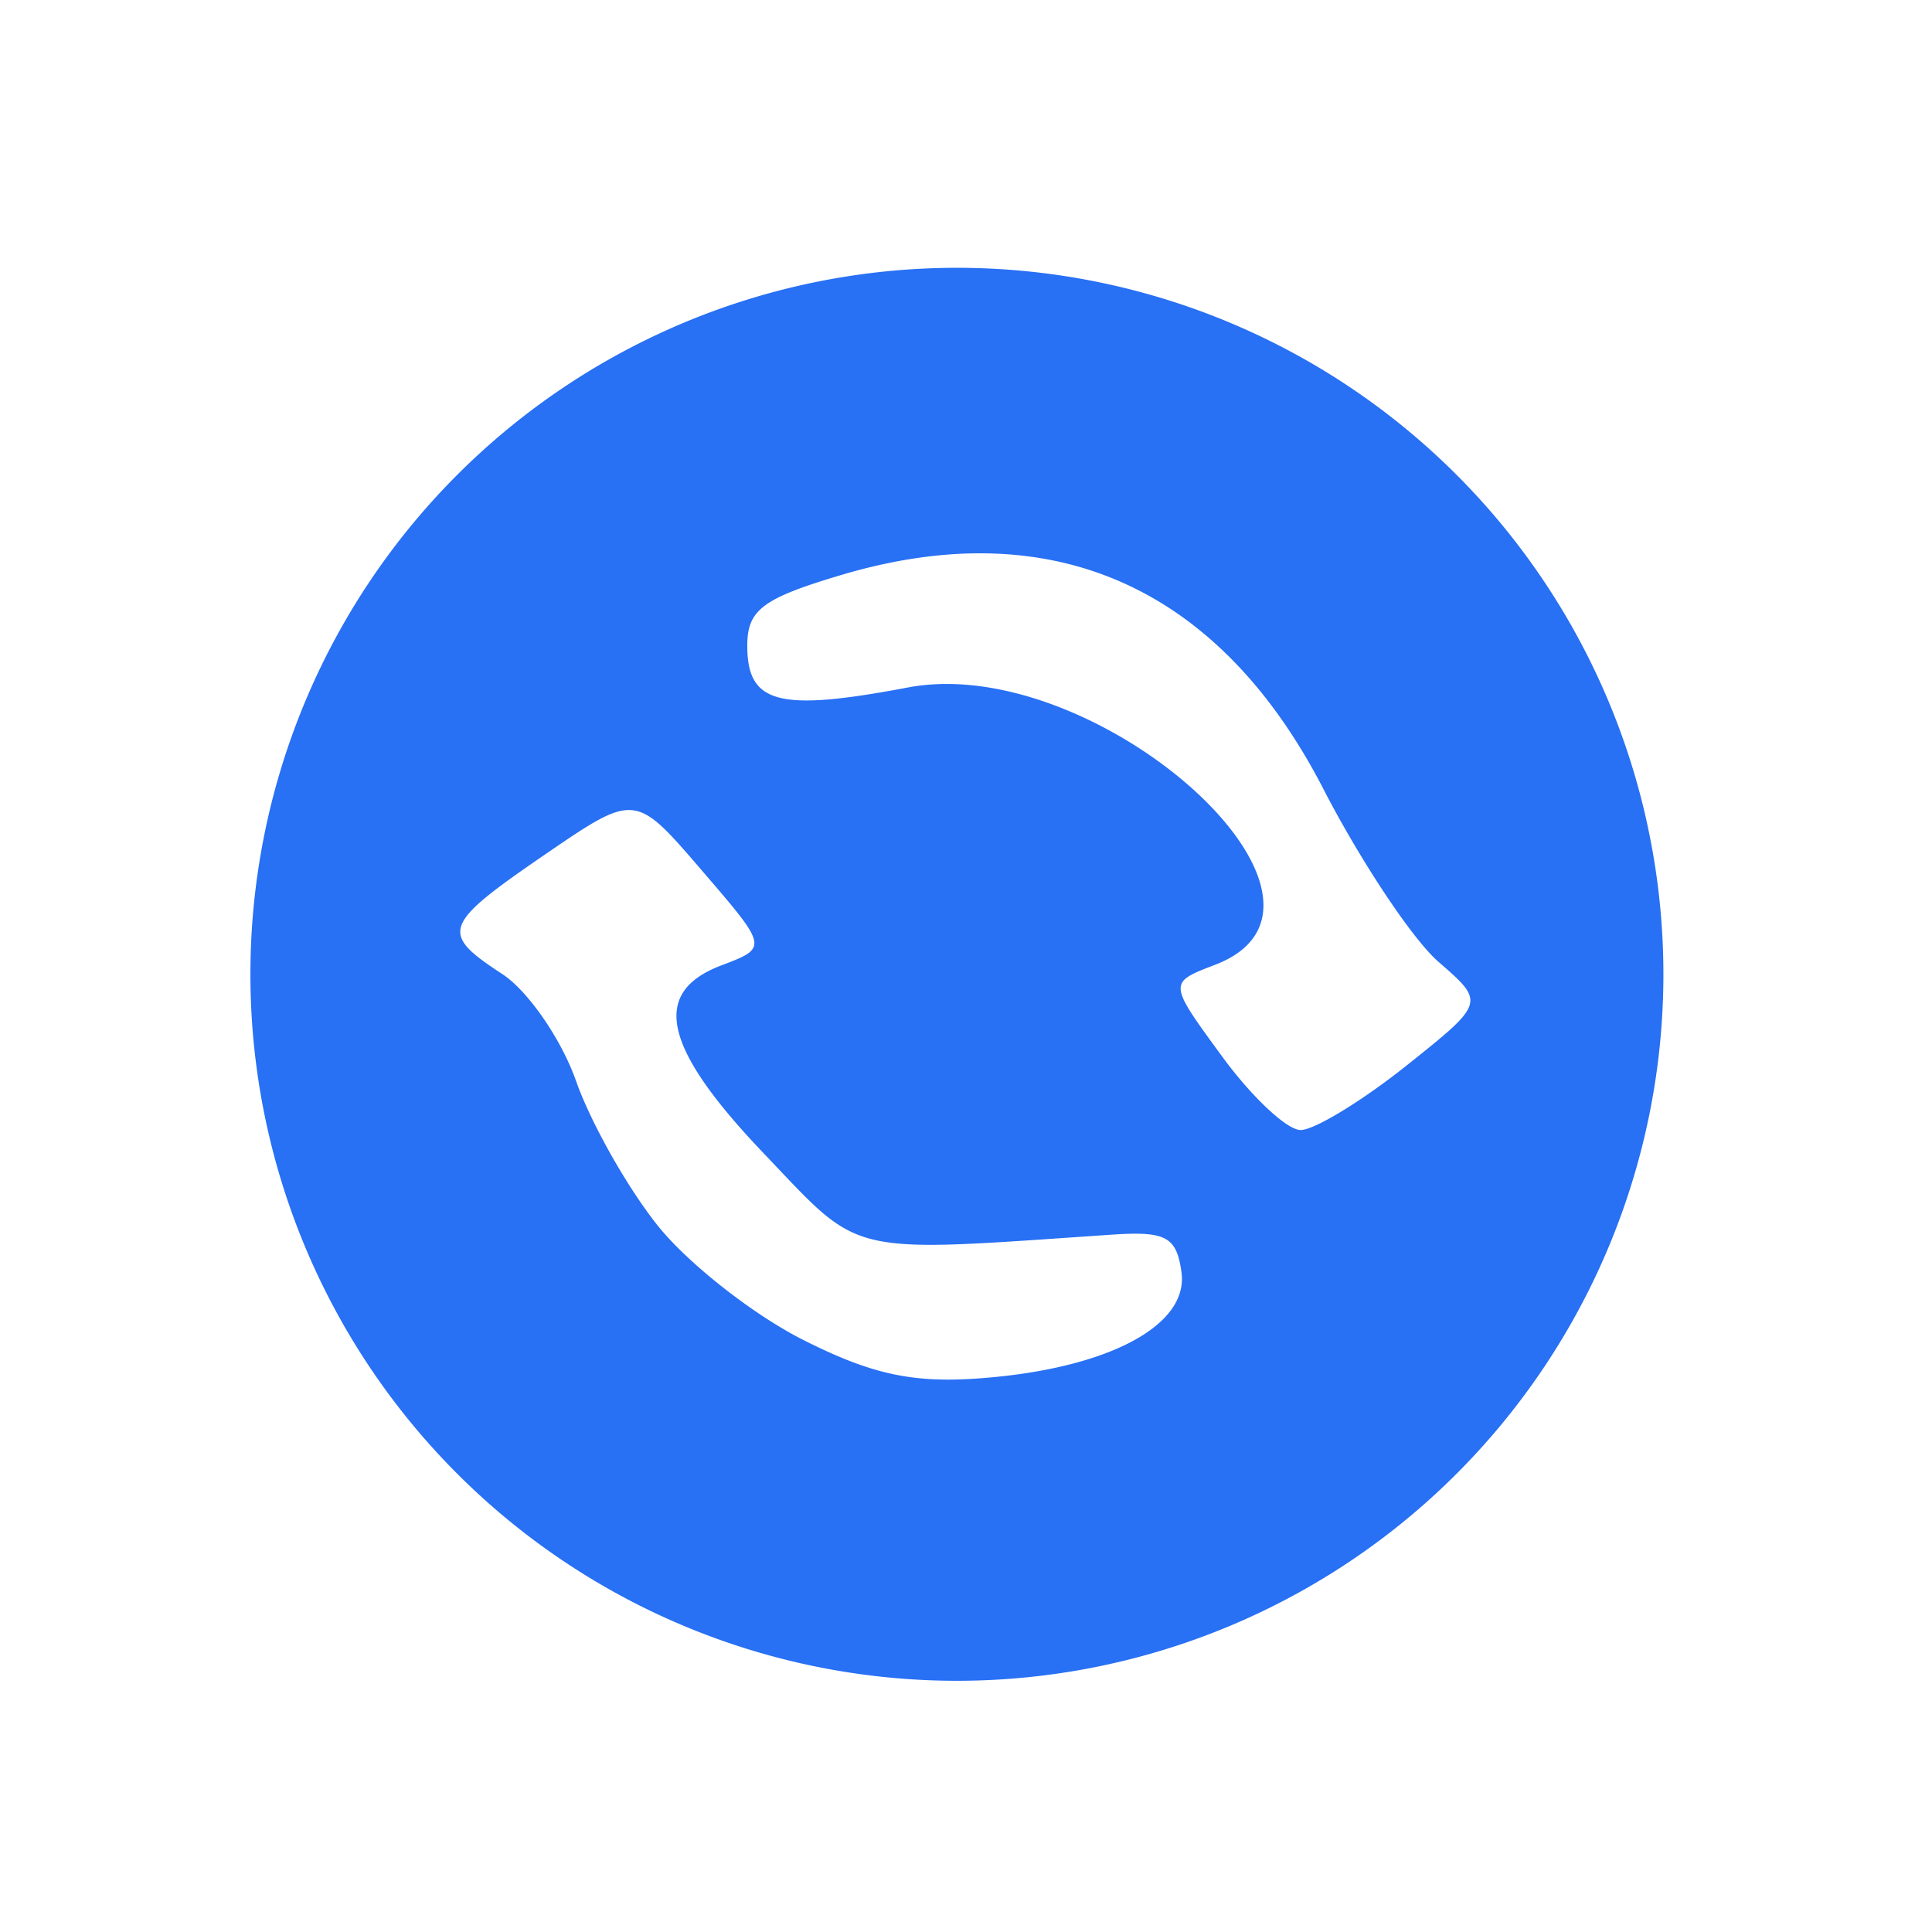 <?xml version="1.0" encoding="UTF-8"?>
<svg width="106" height="106" xmlns="http://www.w3.org/2000/svg">
 <path d="m106 106h-106v-106h106zm-92.261-52.545a38.762 38.762 0 0 0 77.524 0 38.762 38.762 0 0 0-77.524 0m51.081 16.335c0.42 2.92-3.99 5.28-10.9 5.82-3.79 0.3-6.06-0.18-9.86-2.1-2.72-1.37-6.3-4.18-7.96-6.25s-3.68-5.64-4.49-7.94-2.63-4.94-4.04-5.87c-3.47-2.27-3.32-2.69 2.35-6.58 4.93-3.37 4.93-3.37 8.58 0.88 3.65 4.24 3.65 4.24 1.07 5.22-3.89 1.48-3.2 4.52 2.37 10.35 5.4 5.66 4.36 5.42 19.06 4.42 2.97-0.2 3.55 0.11 3.82 2.05m12.29-11.28c-2.42 1.92-5 3.49-5.75 3.49s-2.69-1.82-4.31-4.04c-2.96-4.04-2.96-4.04-0.4-5.02 8.89-3.38-6.41-17.2-16.84-15.22-7.08 1.34-8.81 0.9-8.81-2.29 0-1.97 0.84-2.6 5.18-3.89 11.56-3.43 20.71 0.64 26.44 11.77 2.04 3.95 4.87 8.21 6.29 9.45 2.59 2.25 2.59 2.25-1.8 5.75" fill="rgba(0,0,0,0)"/>
 <path d="m13.739 53.455a38.762 38.762 0 0 1 77.524 0 38.762 38.762 0 0 1-77.524 0m51.081 16.335c-0.27-1.94-0.85-2.25-3.82-2.05-14.7 1-13.66 1.24-19.06-4.42-5.57-5.83-6.26-8.87-2.37-10.35 2.58-0.98 2.58-0.98-1.07-5.22-3.65-4.25-3.65-4.25-8.58-0.88-5.67 3.89-5.82 4.31-2.35 6.58 1.41 0.93 3.23 3.57 4.04 5.87s2.83 5.87 4.49 7.94 5.24 4.88 7.96 6.25c3.8 1.92 6.07 2.4 9.86 2.1 6.91-0.54 11.32-2.9 10.9-5.82m12.29-11.28c4.39-3.5 4.39-3.5 1.8-5.75-1.42-1.24-4.25-5.5-6.29-9.45-5.73-11.13-14.88-15.2-26.44-11.77-4.34 1.29-5.18 1.92-5.18 3.89 0 3.19 1.73 3.63 8.81 2.29 10.43-1.98 25.73 11.84 16.84 15.22-2.56 0.98-2.56 0.98 0.4 5.02 1.62 2.22 3.56 4.04 4.31 4.04s3.33-1.57 5.75-3.49" fill="rgba(40,112,244,1)"/>
</svg>
